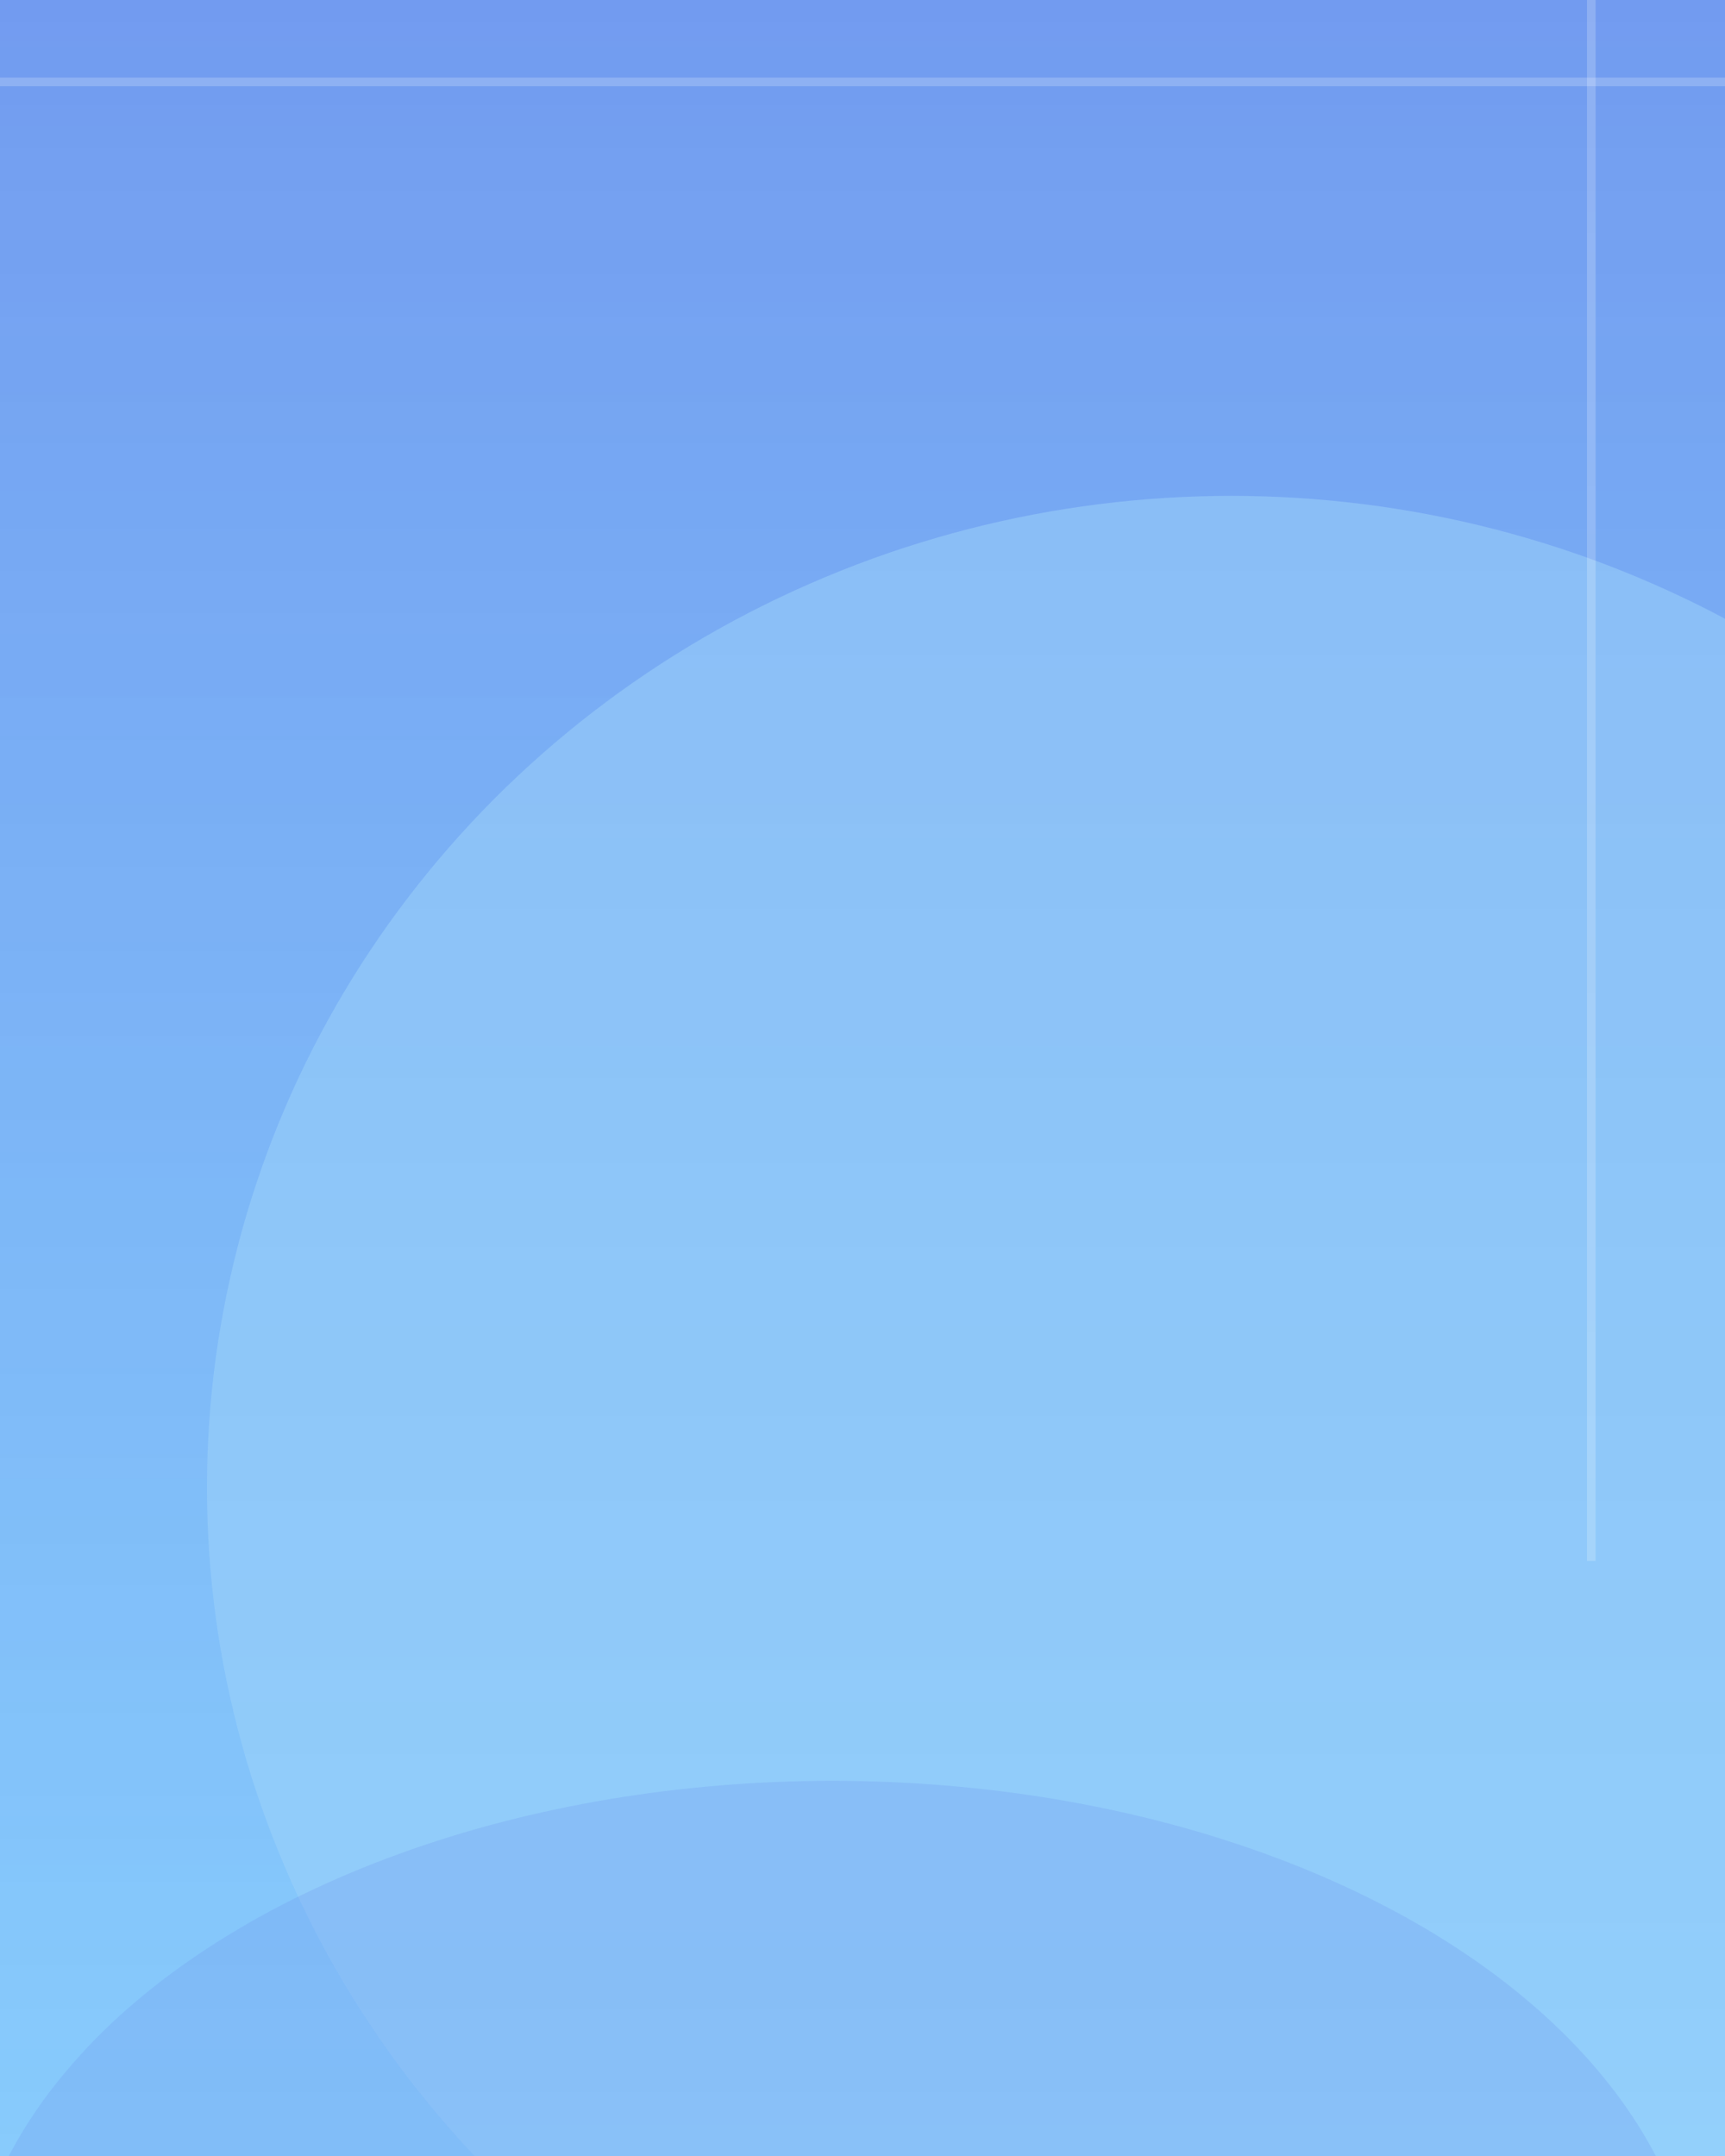 <svg width="400" height="500" viewBox="0 0 400 500" fill="none" xmlns="http://www.w3.org/2000/svg">
<g opacity="0.7" clip-path="url(#clip0_235_317)">
<rect width="400" height="500" fill="url(#paint0_linear_235_317)"/>
<g opacity="0.5" filter="url(#filter0_f_235_317)">
<ellipse cx="285.5" cy="345" rx="237.5" ry="230" fill="#76C1F8"/>
</g>
<g opacity="0.3" filter="url(#filter1_f_235_317)">
<ellipse cx="193" cy="539.5" rx="201" ry="126.5" fill="#3671E9"/>
</g>
<line opacity="0.2" y1="19" x2="400" y2="19" stroke="white" stroke-width="2"/>
<line opacity="0.2" x1="369" y1="362" x2="369" y2="-4.37114e-08" stroke="white" stroke-width="2"/>
</g>
<defs>
<filter id="filter0_f_235_317" x="-22" y="45" width="615" height="600" filterUnits="userSpaceOnUse" color-interpolation-filters="sRGB">
<feFlood flood-opacity="0" result="BackgroundImageFix"/>
<feBlend mode="normal" in="SourceGraphic" in2="BackgroundImageFix" result="shape"/>
<feGaussianBlur stdDeviation="35" result="effect1_foregroundBlur_235_317"/>
</filter>
<filter id="filter1_f_235_317" x="-58" y="363" width="502" height="353" filterUnits="userSpaceOnUse" color-interpolation-filters="sRGB">
<feFlood flood-opacity="0" result="BackgroundImageFix"/>
<feBlend mode="normal" in="SourceGraphic" in2="BackgroundImageFix" result="shape"/>
<feGaussianBlur stdDeviation="25" result="effect1_foregroundBlur_235_317"/>
</filter>
<linearGradient id="paint0_linear_235_317" x1="200" y1="0" x2="200" y2="500" gradientUnits="userSpaceOnUse">
<stop stop-color="#3671E9"/>
<stop offset="1" stop-color="#2AA2FA" stop-opacity="0.8"/>
</linearGradient>
<clipPath id="clip0_235_317">
<rect width="400" height="500" fill="white"/>
</clipPath>
</defs>
</svg>
